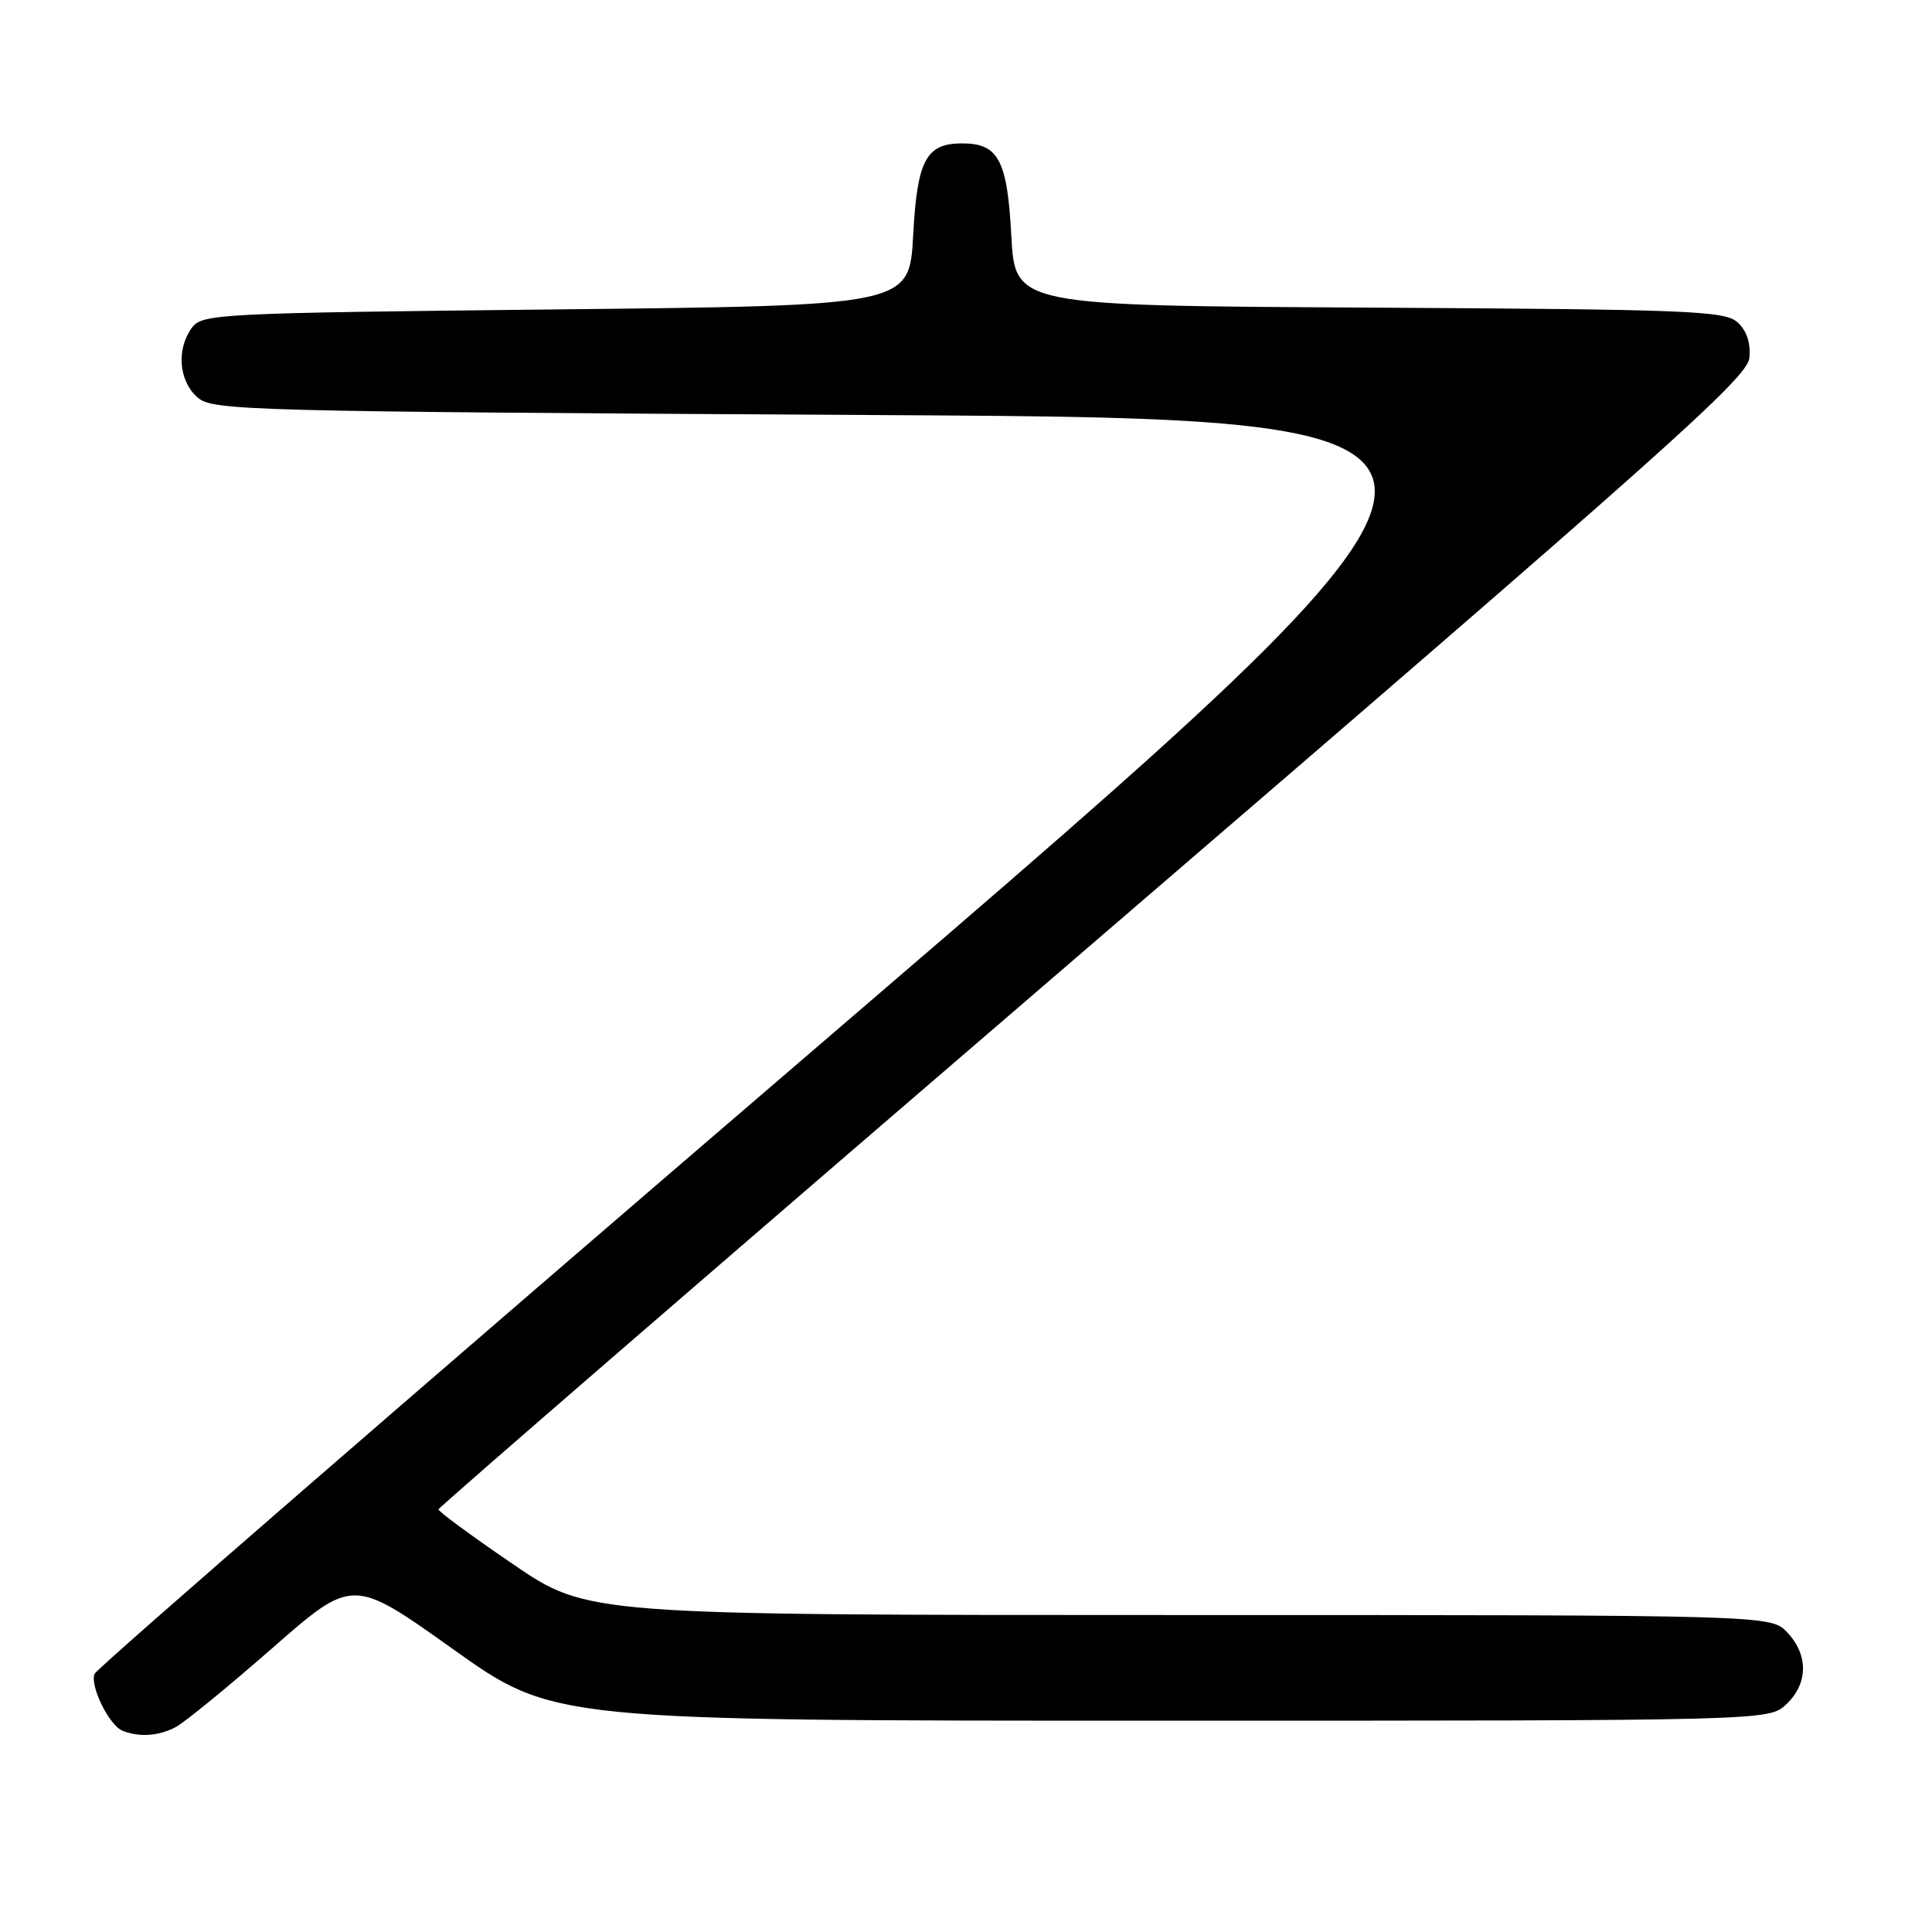 <?xml version="1.0" encoding="UTF-8" standalone="no"?>
<!DOCTYPE svg PUBLIC "-//W3C//DTD SVG 1.1//EN" "http://www.w3.org/Graphics/SVG/1.1/DTD/svg11.dtd" >
<svg xmlns="http://www.w3.org/2000/svg" xmlns:xlink="http://www.w3.org/1999/xlink" version="1.1" viewBox="0 0 256 256">
 <g >
 <path fill="currentColor"
d=" M 23.30 228.84 C 24.49 228.20 30.25 223.49 36.10 218.37 C 46.74 209.05 46.74 209.05 60.04 218.53 C 73.34 228.00 73.34 228.00 153.86 228.00 C 234.37 228.00 234.37 228.00 236.69 225.83 C 239.59 223.10 239.65 219.32 236.83 216.31 C 234.65 214.00 234.65 214.00 156.25 214.00 C 77.85 214.00 77.85 214.00 67.96 207.25 C 62.52 203.54 58.08 200.28 58.10 200.00 C 58.12 199.72 97.14 165.97 144.82 124.98 C 220.85 59.61 231.54 50.09 231.80 47.43 C 231.99 45.45 231.45 43.81 230.23 42.71 C 228.54 41.18 223.85 41.00 181.43 40.76 C 134.50 40.50 134.50 40.50 134.00 31.17 C 133.47 21.20 132.29 19.00 127.50 19.00 C 122.71 19.00 121.53 21.20 121.00 31.17 C 120.50 40.50 120.50 40.50 73.67 41.00 C 28.77 41.48 26.78 41.58 25.42 43.44 C 23.37 46.25 23.68 50.40 26.10 52.60 C 28.13 54.43 31.46 54.52 116.71 55.00 C 205.21 55.50 205.21 55.50 109.12 137.99 C 56.27 183.35 12.80 221.07 12.52 221.80 C 11.90 223.41 14.47 228.62 16.23 229.33 C 18.44 230.22 21.06 230.04 23.30 228.84 Z "/>
</g>
</svg>